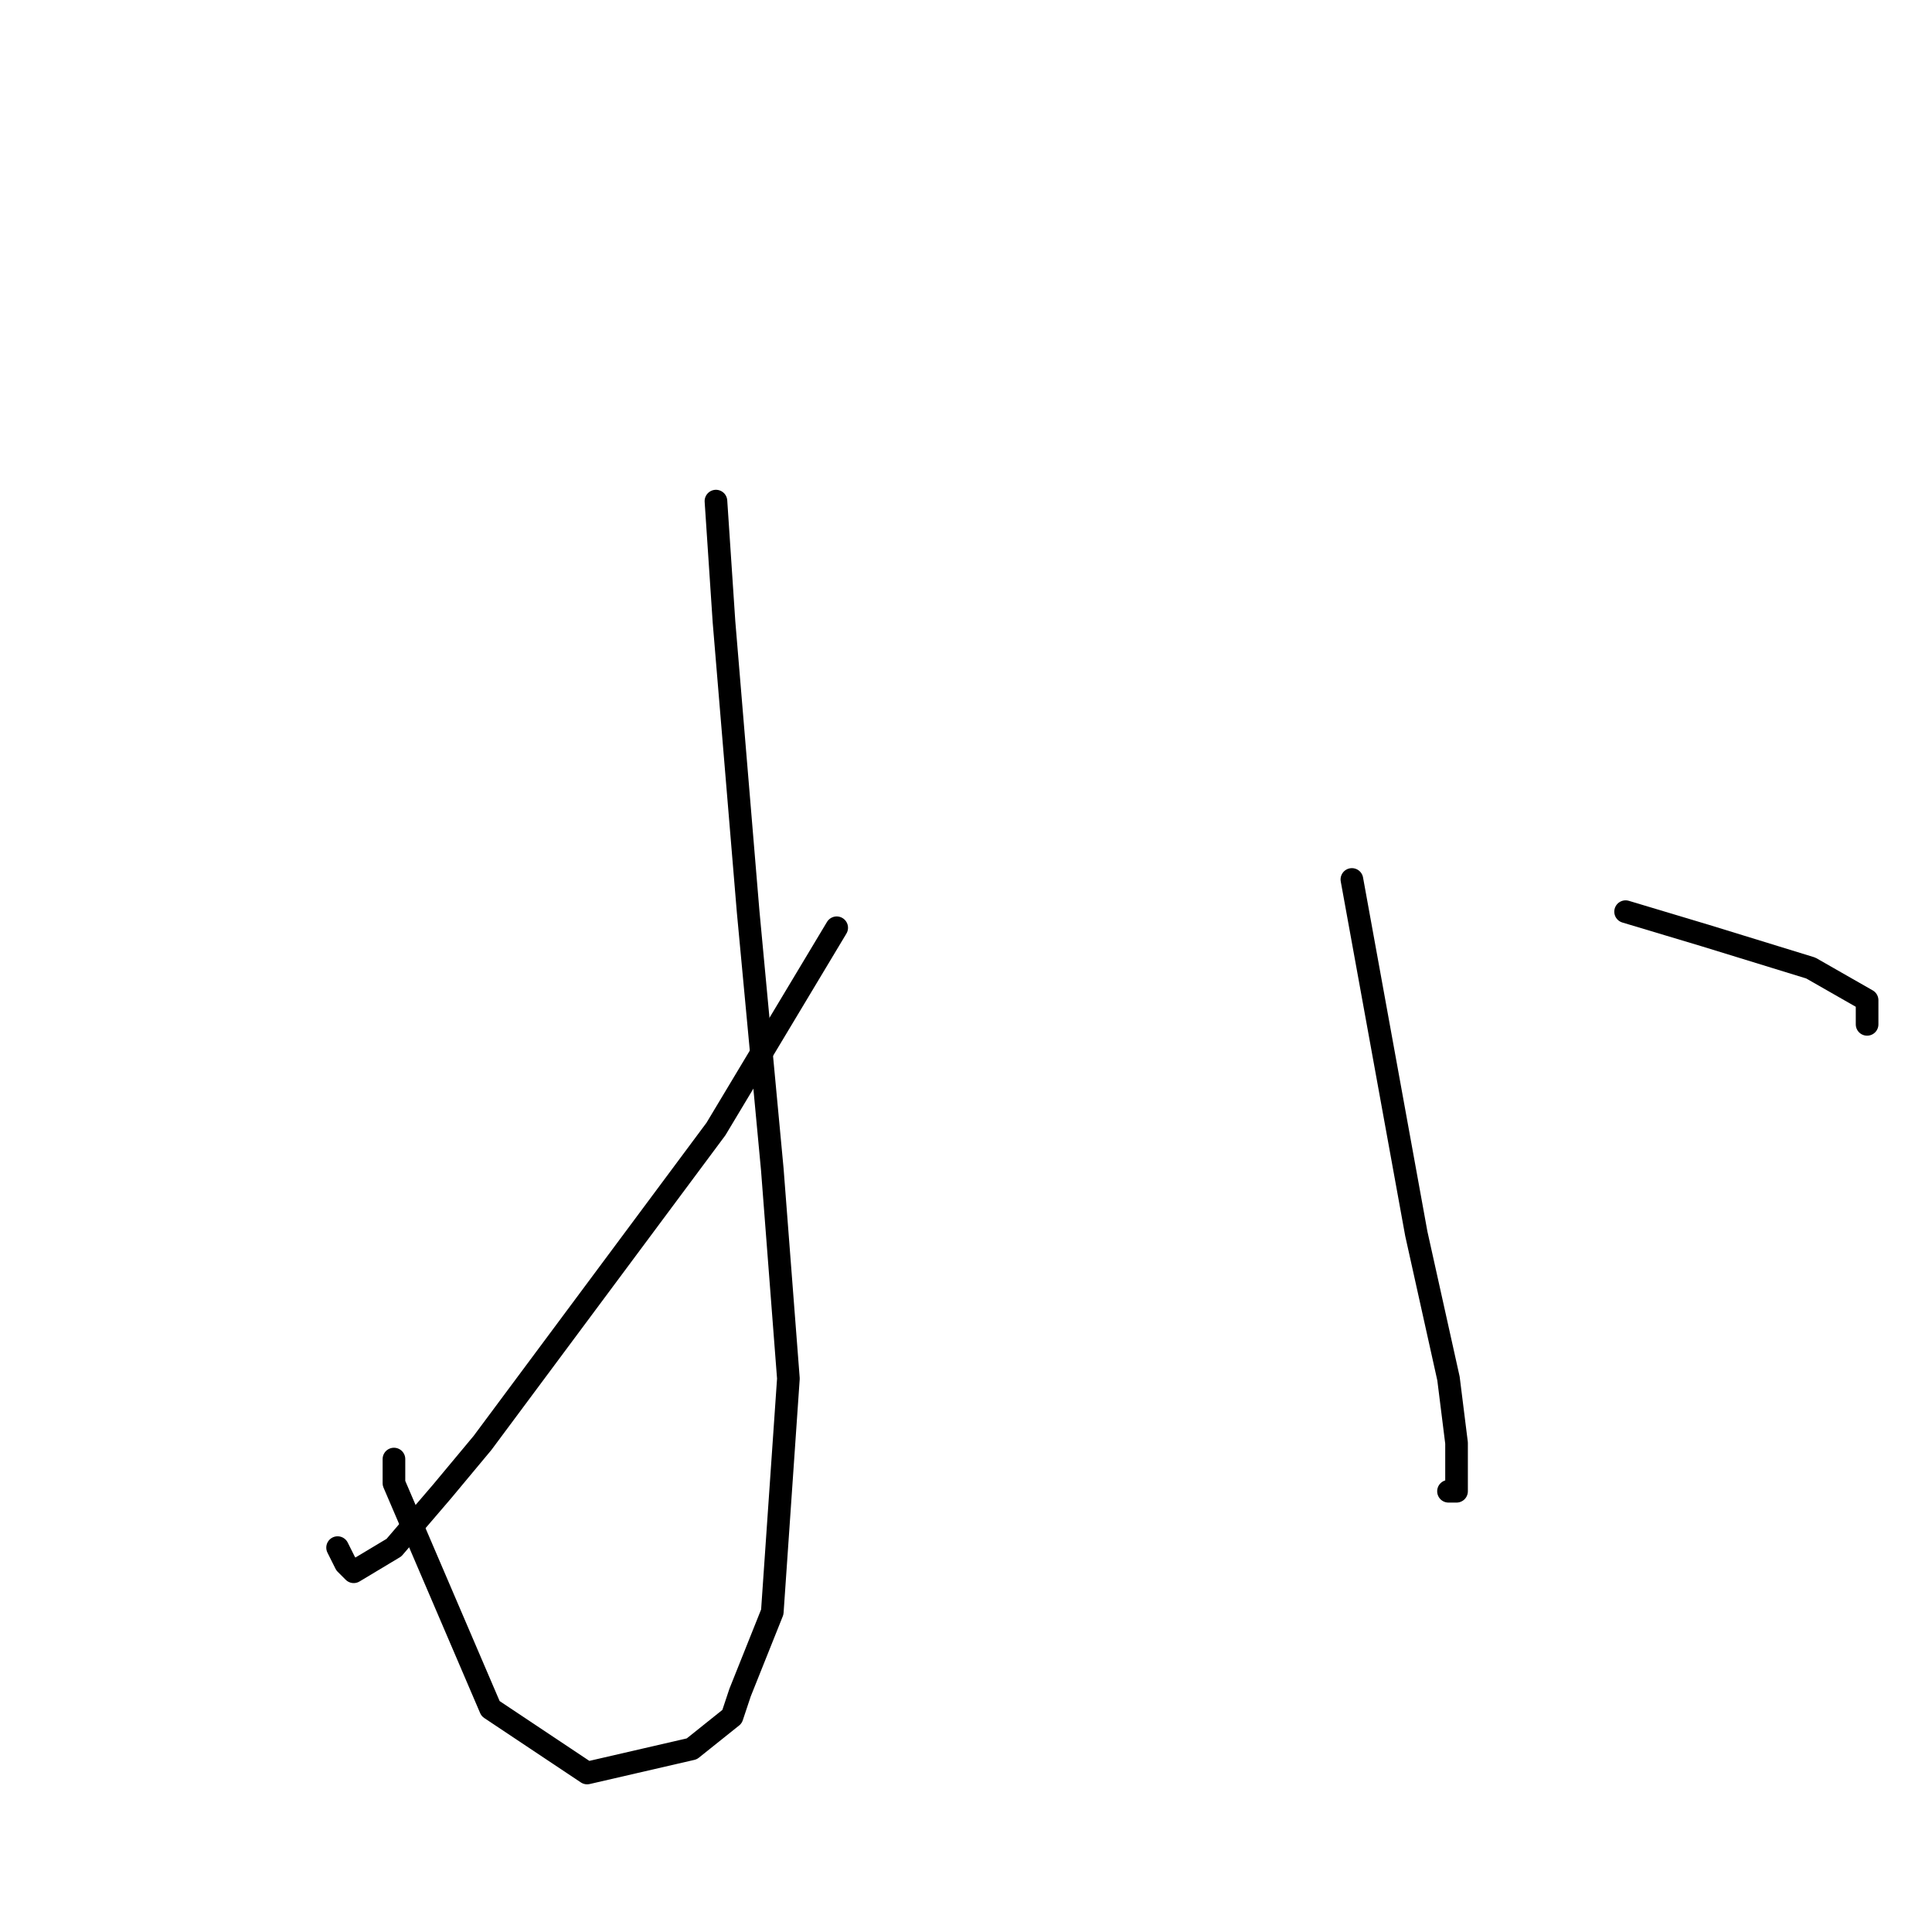 <?xml version="1.0" standalone="no"?>
    <svg width="256" height="256" xmlns="http://www.w3.org/2000/svg" version="1.1">
    <polyline stroke="black" stroke-width="3" stroke-linecap="round" fill="transparent" stroke-linejoin="round" points="94.867 66.4 95.933 82.4 99.133 120.8 102.333 154.933 104.467 182.667 102.333 213.6 98.067 224.267 97 227.467 91.667 231.733 77.8 234.933 65 226.4 52.2 196.533 52.2 193.333 52.2 193.333 " />
        <polyline stroke="black" stroke-width="3" stroke-linecap="round" fill="transparent" stroke-linejoin="round" points="110.867 122.933 94.867 149.6 63.933 191.2 58.6 197.6 52.2 205.067 46.867 208.267 45.8 207.2 44.733 205.067 44.733 205.067 " />
        <polyline stroke="black" stroke-width="3" stroke-linecap="round" fill="transparent" stroke-linejoin="round" points="179.133 116.533 187.667 163.467 191.933 182.667 193 191.2 193 197.6 191.933 197.6 191.933 197.6 " />
        <polyline stroke="black" stroke-width="3" stroke-linecap="round" fill="transparent" stroke-linejoin="round" points="215.4 120.8 226.067 124 239.933 128.267 247.4 132.533 247.4 135.733 247.4 135.733 " />
        </svg>